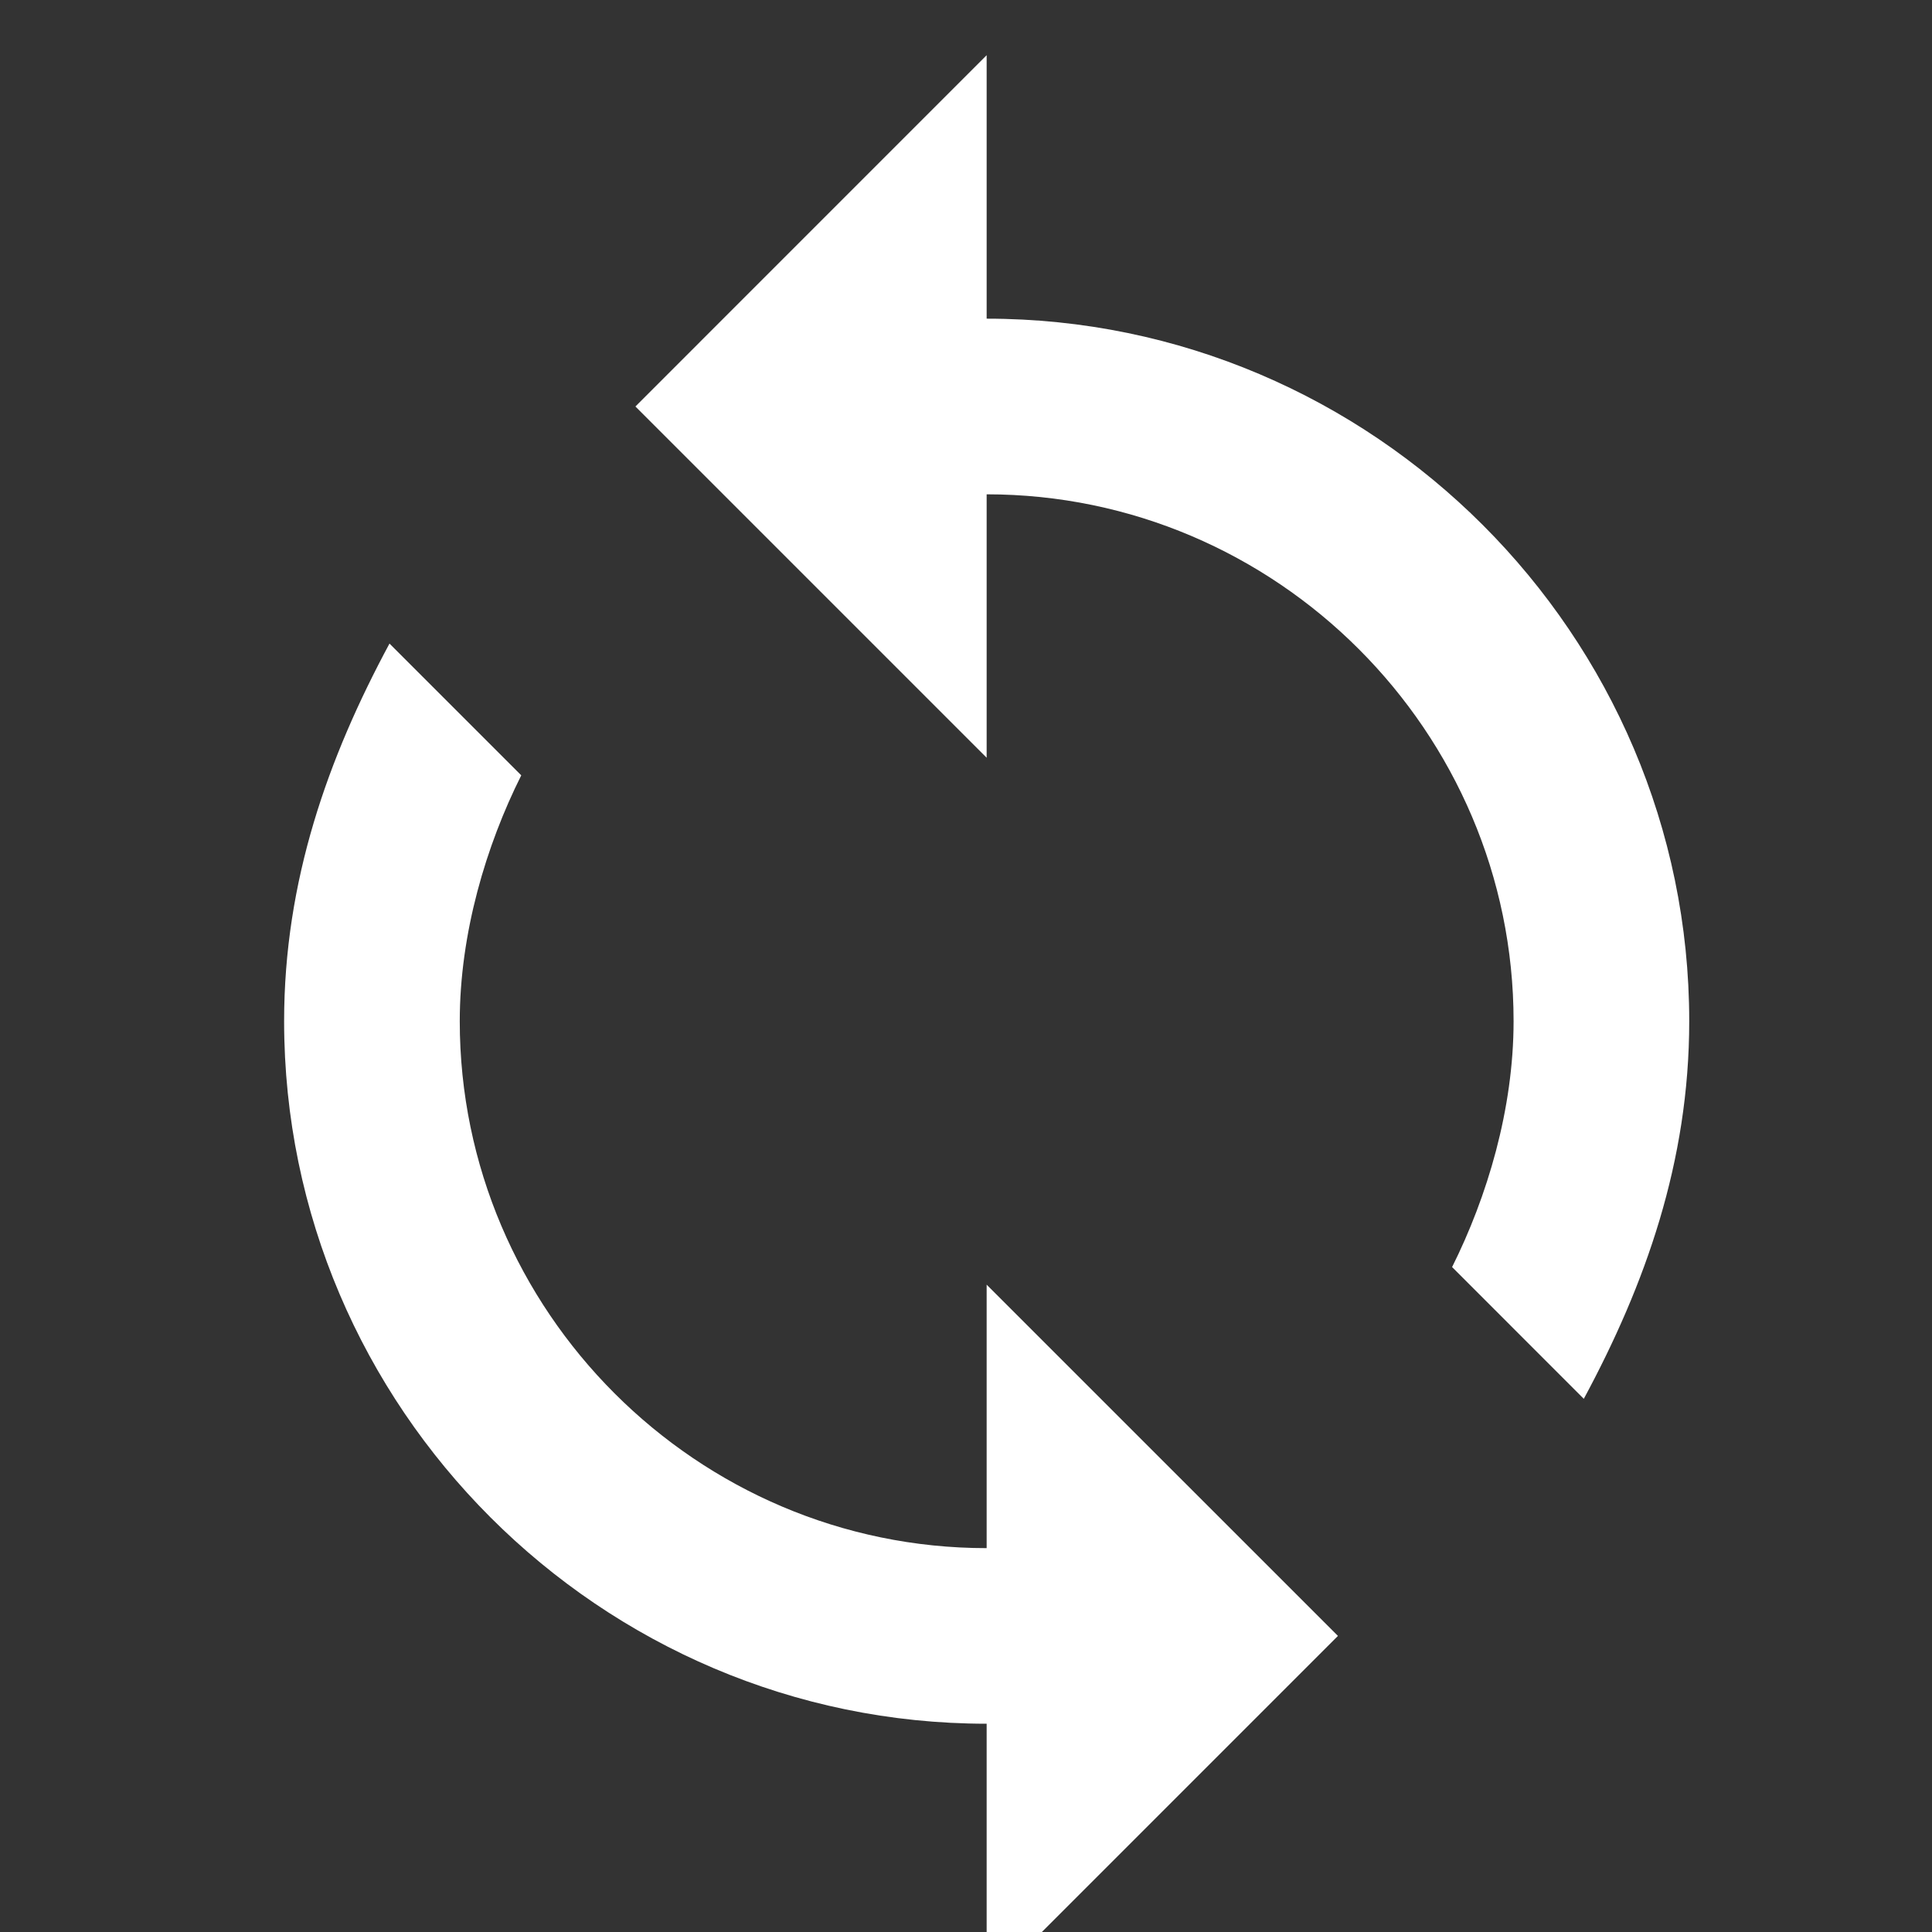 <svg width="35" height="35" viewBox="0 0 35 35" fill="none" xmlns="http://www.w3.org/2000/svg">
<rect x="0" y="0" width="35" height="35" fill="#333333" stroke="none"/>
<g clip-path="url(#clip0)">
<path d="M17.874 5.773V1L11.511 7.364L17.874 13.727V8.955C23.124 8.955 27.42 13.25 27.42 18.5C27.42 20.091 26.942 21.682 26.306 22.954L28.692 25.341C29.806 23.273 30.602 21.046 30.602 18.5C30.602 11.5 24.874 5.773 17.874 5.773ZM17.874 28.046C12.624 28.046 8.329 23.75 8.329 18.5C8.329 16.909 8.806 15.318 9.443 14.046L7.056 11.659C5.943 13.727 5.147 15.954 5.147 18.5C5.147 25.5 10.874 31.227 17.874 31.227V36L24.238 29.636L17.874 23.273V28.046Z" fill="white"/>
</g>
<defs>
<clipPath id="clip0">
<rect width="35" height="35" fill="white"/>
</clipPath>
</defs>
</svg>
